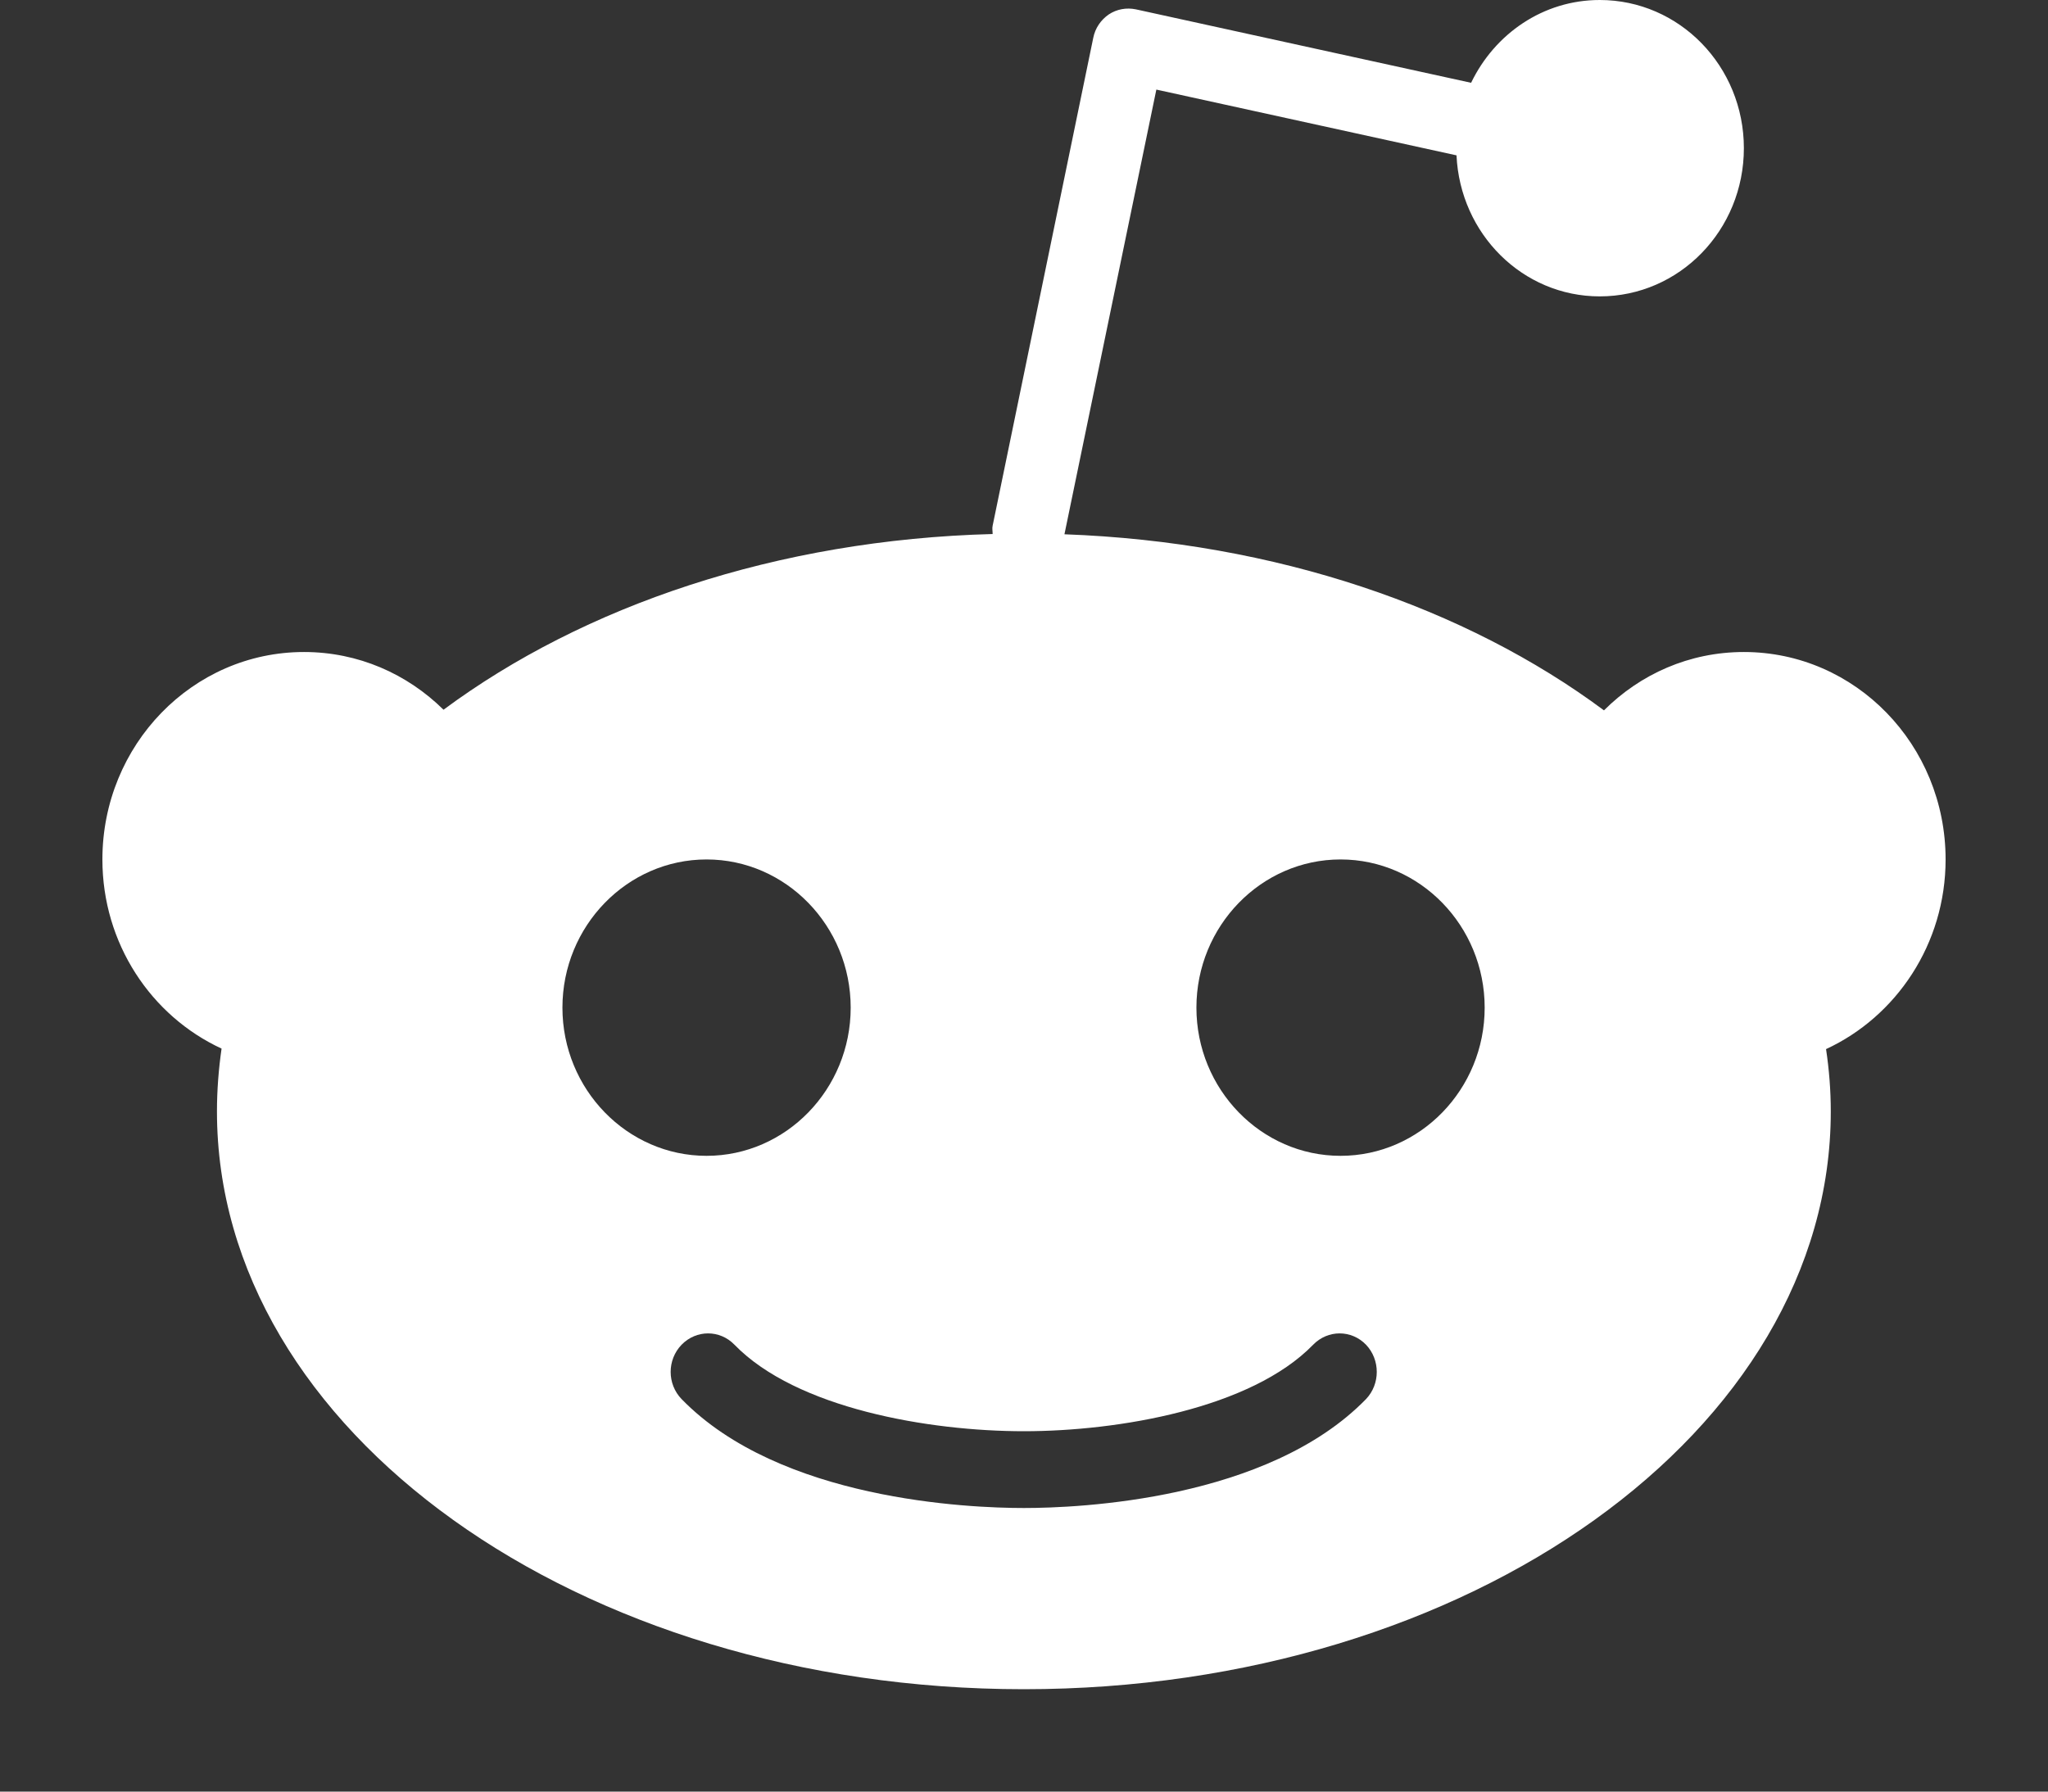 <svg width="16" height="14" viewBox="0 0 16 14" fill="none" xmlns="http://www.w3.org/2000/svg">
<rect x="0" y="0" width="16" height="14" fill="#333333" stroke="none"/>
<path d="M10.473 9.032C9.853 9.032 9.347 8.512 9.347 7.874C9.347 7.236 9.853 6.716 10.473 6.716C11.094 6.716 11.599 7.236 11.599 7.874C11.599 8.512 11.094 9.032 10.473 9.032ZM10.672 10.933C9.903 11.722 8.431 11.784 7.999 11.784C7.566 11.784 6.093 11.722 5.325 10.933C5.211 10.815 5.211 10.626 5.325 10.508C5.44 10.39 5.624 10.39 5.738 10.508C6.222 11.006 7.257 11.184 7.999 11.184C8.738 11.184 9.775 11.006 10.259 10.508C10.374 10.39 10.558 10.39 10.672 10.508C10.784 10.626 10.784 10.815 10.672 10.933ZM4.394 7.874C4.394 7.236 4.9 6.716 5.52 6.716C6.14 6.716 6.646 7.236 6.646 7.874C6.646 8.512 6.14 9.032 5.52 9.032C4.9 9.032 4.394 8.512 4.394 7.874ZM15.2 6.716C15.2 5.82 14.495 5.095 13.624 5.095C13.198 5.095 12.814 5.268 12.531 5.551C11.454 4.75 9.97 4.235 8.316 4.175L9.034 0.7L11.379 1.214C11.407 1.827 11.895 2.316 12.498 2.316C13.121 2.316 13.624 1.798 13.624 1.158C13.624 0.518 13.121 0 12.498 0C12.055 0 11.677 0.265 11.493 0.647L8.874 0.073C8.801 0.058 8.725 0.071 8.662 0.113C8.6 0.156 8.556 0.22 8.541 0.296L7.755 4.108C7.75 4.13 7.755 4.15 7.755 4.173C6.071 4.217 4.558 4.735 3.465 5.546C3.181 5.266 2.799 5.095 2.375 5.095C1.504 5.095 0.8 5.822 0.8 6.716C0.8 7.374 1.182 7.94 1.731 8.194C1.708 8.354 1.695 8.518 1.695 8.685C1.695 11.179 4.517 13.2 7.999 13.2C11.48 13.2 14.303 11.179 14.303 8.685C14.303 8.521 14.29 8.358 14.266 8.198C14.813 7.945 15.2 7.378 15.2 6.716Z" fill="white"/>
</svg>
